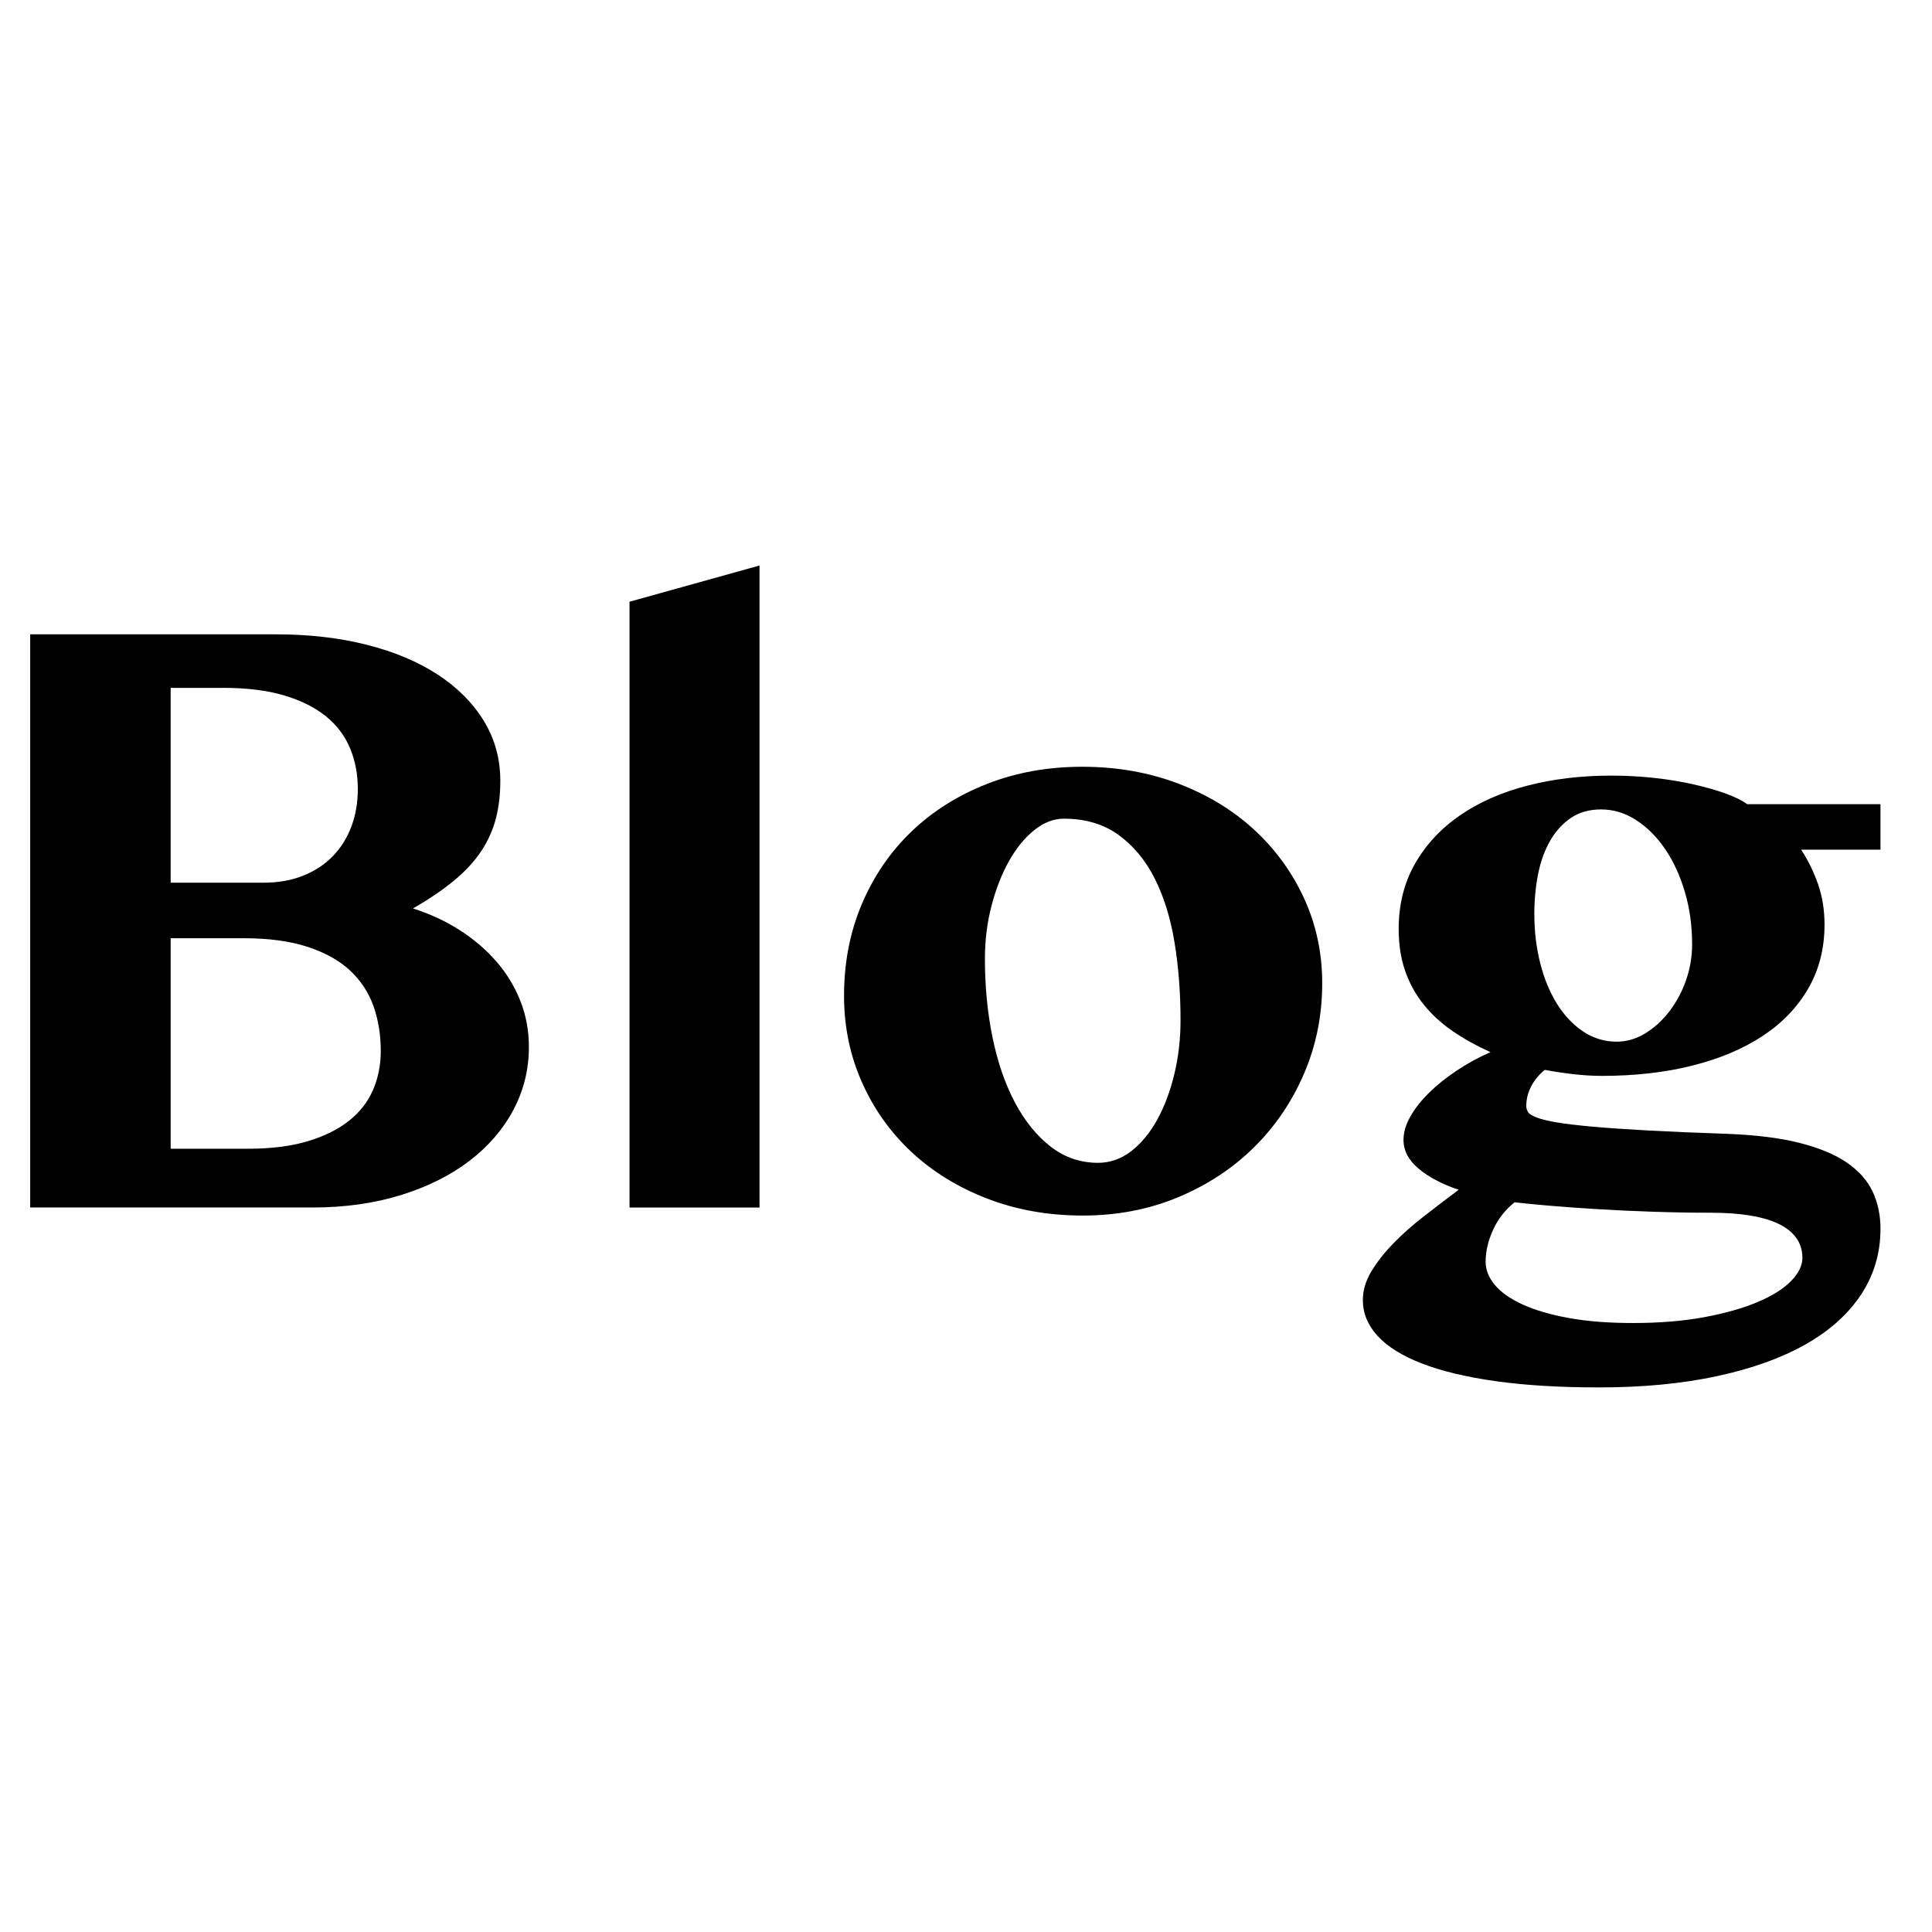 <?xml version="1.0" standalone="no"?><!DOCTYPE svg PUBLIC "-//W3C//DTD SVG 1.1//EN" "http://www.w3.org/Graphics/SVG/1.1/DTD/svg11.dtd"><svg t="1509516260804" class="icon" style="" viewBox="0 0 1024 1024" version="1.1" xmlns="http://www.w3.org/2000/svg" p-id="5507" xmlns:xlink="http://www.w3.org/1999/xlink" width="32" height="32"><defs><style type="text/css"></style></defs><path d="M16 336.213h130.347c17.493 0 33.529 1.849 48.107 5.547 14.578 3.698 27.093 8.96 37.547 15.787 10.453 6.827 18.596 15.004 24.427 24.533 5.831 9.529 8.747 20.124 8.747 31.787 0 7.253-0.782 13.902-2.347 19.947-1.564 6.044-4.124 11.769-7.68 17.173-3.556 5.404-8.32 10.596-14.293 15.573-5.973 4.978-13.298 9.956-21.973 14.933 8.96 2.844 17.173 6.649 24.64 11.413 7.467 4.764 13.938 10.276 19.413 16.533 5.476 6.258 9.742 13.227 12.8 20.907 3.058 7.68 4.587 15.858 4.587 24.533 0 11.947-2.738 23.076-8.213 33.387-5.476 10.311-13.227 19.307-23.253 26.987-10.027 7.68-22.115 13.724-36.267 18.133-14.151 4.409-29.831 6.613-47.040 6.613h-149.547v-303.787zM90.453 467.84h49.28c7.822 0 14.827-1.244 21.013-3.733 6.187-2.489 11.413-5.938 15.68-10.347 4.267-4.409 7.538-9.636 9.813-15.68 2.276-6.044 3.413-12.693 3.413-19.947 0-7.822-1.387-15.040-4.16-21.653-2.773-6.613-7.076-12.267-12.907-16.96-5.831-4.693-13.227-8.356-22.187-10.987-8.96-2.631-19.627-3.947-32-3.947h-27.947v103.253zM90.453 608.853h41.173c12.089 0 22.542-1.316 31.36-3.947 8.818-2.631 16.107-6.222 21.867-10.773 5.76-4.551 10.027-9.991 12.8-16.32 2.773-6.329 4.16-13.262 4.16-20.8 0-8.533-1.28-16.427-3.84-23.68-2.56-7.253-6.684-13.547-12.373-18.88-5.689-5.333-13.191-9.529-22.507-12.587-9.316-3.058-20.658-4.587-34.027-4.587h-38.613v111.573zM402.56 640h-68.907v-321.067l68.907-19.2v340.267zM573.867 644.267c-18.205 0-35.058-2.987-50.56-8.96-15.502-5.973-28.871-14.187-40.107-24.64-11.236-10.453-20.018-22.791-26.347-37.013-6.329-14.222-9.493-29.511-9.493-45.867 0-17.636 3.164-33.884 9.493-48.747 6.329-14.862 15.111-27.662 26.347-38.4 11.236-10.738 24.569-19.129 40-25.173 15.431-6.044 32.249-9.067 50.453-9.067 18.205 0 35.093 2.951 50.667 8.853 15.573 5.902 29.013 14.044 40.32 24.427 11.307 10.382 20.16 22.542 26.56 36.48 6.4 13.938 9.6 28.942 9.6 45.013 0 16.925-3.2 32.853-9.6 47.787-6.4 14.933-15.253 27.982-26.56 39.147-11.307 11.164-24.711 19.982-40.213 26.453-15.502 6.471-32.355 9.707-50.56 9.707v0zM581.973 616.32c6.4 0 12.267-2.062 17.6-6.187 5.333-4.124 9.92-9.671 13.76-16.64 3.84-6.969 6.862-15.004 9.067-24.107 2.204-9.102 3.307-18.631 3.307-28.587 0-14.649-1.067-28.444-3.2-41.387-2.133-12.942-5.653-24.249-10.56-33.92-4.907-9.671-11.307-17.351-19.2-23.040-7.893-5.689-17.529-8.533-28.907-8.533-5.404 0-10.631 2.027-15.68 6.080-5.049 4.053-9.493 9.493-13.333 16.32-3.84 6.827-6.933 14.72-9.28 23.68-2.347 8.96-3.52 18.347-3.52 28.16 0 14.791 1.351 28.729 4.053 41.813 2.702 13.085 6.649 24.533 11.84 34.347 5.191 9.813 11.484 17.6 18.88 23.36 7.396 5.76 15.787 8.64 25.173 8.64v0zM996.693 426.24v24.107h-42.027c3.698 5.689 6.684 11.804 8.96 18.347 2.276 6.542 3.413 13.653 3.413 21.333 0 12.658-2.88 23.964-8.64 33.92-5.76 9.956-13.831 18.347-24.213 25.173-10.382 6.827-22.791 12.053-37.227 15.68-14.436 3.627-30.4 5.44-47.893 5.44-4.978 0-10.169-0.32-15.573-0.96-5.404-0.64-10.311-1.387-14.72-2.24-2.987 2.418-5.369 5.298-7.147 8.64-1.778 3.342-2.667 6.862-2.667 10.56 0 1.138 0.32 2.204 0.96 3.2 0.64 0.996 2.169 1.956 4.587 2.88 2.418 0.924 5.938 1.778 10.56 2.56 4.622 0.782 10.844 1.529 18.667 2.24 7.822 0.711 17.6 1.387 29.333 2.027 11.733 0.64 25.849 1.244 42.347 1.813 15.218 0.569 28.018 2.169 38.4 4.8 10.382 2.631 18.738 6.116 25.067 10.453 6.329 4.338 10.88 9.458 13.653 15.36 2.773 5.902 4.16 12.48 4.16 19.733 0 12.8-3.413 24.391-10.24 34.773-6.827 10.382-16.64 19.2-29.44 26.453-12.8 7.253-28.444 12.871-46.933 16.853-18.489 3.982-39.324 5.973-62.507 5.973-20.907 0-39.182-1.102-54.827-3.307-15.645-2.204-28.693-5.333-39.147-9.387-10.453-4.053-18.276-8.924-23.467-14.613-5.191-5.689-7.787-12.018-7.787-18.987 0-5.12 1.493-10.169 4.48-15.147 2.987-4.978 6.862-9.92 11.627-14.827 4.764-4.907 10.169-9.707 16.213-14.4 6.044-4.693 12.196-9.387 18.453-14.080-8.818-2.987-15.893-6.72-21.227-11.2-5.333-4.48-8-9.564-8-15.253 0-3.982 1.209-8.107 3.627-12.373 2.418-4.267 5.724-8.462 9.92-12.587 4.196-4.124 9.067-8.036 14.613-11.733 5.547-3.698 11.52-6.969 17.92-9.813-7.538-3.413-14.293-7.182-20.267-11.307-5.973-4.124-11.058-8.818-15.253-14.080-4.196-5.262-7.431-11.164-9.707-17.707-2.276-6.542-3.413-13.938-3.413-22.187 0-12.942 2.88-24.462 8.64-34.56 5.76-10.098 13.689-18.631 23.787-25.6 10.098-6.969 22.009-12.231 35.733-15.787 13.725-3.556 28.551-5.333 44.48-5.333 7.538 0 14.969 0.391 22.293 1.173 7.324 0.782 14.187 1.884 20.587 3.307 6.4 1.422 12.124 3.022 17.173 4.8 5.049 1.778 9.067 3.733 12.053 5.867h70.613zM907.093 642.773c-10.382 0-20.764-0.178-31.147-0.533-10.382-0.356-20.231-0.818-29.547-1.387-9.316-0.569-17.742-1.173-25.28-1.813-7.538-0.64-13.653-1.244-18.347-1.813-4.978 3.982-8.782 8.853-11.413 14.613-2.631 5.76-3.947 11.413-3.947 16.96 0 4.267 1.636 8.356 4.907 12.267 3.271 3.911 8.178 7.36 14.72 10.347 6.542 2.987 14.684 5.369 24.427 7.147 9.742 1.778 21.084 2.667 34.027 2.667 14.080 0 26.667-1.031 37.76-3.093 11.093-2.062 20.516-4.729 28.267-8 7.751-3.271 13.653-6.969 17.707-11.093 4.053-4.124 6.080-8.249 6.080-12.373 0-4.124-1.138-7.716-3.413-10.773-2.276-3.058-5.511-5.547-9.707-7.467-4.196-1.92-9.244-3.342-15.147-4.267-5.902-0.924-12.551-1.387-19.947-1.387v0zM856.96 552.107c5.12 0 10.062-1.422 14.827-4.267 4.764-2.844 9.031-6.684 12.8-11.52 3.769-4.836 6.756-10.347 8.96-16.533 2.204-6.187 3.307-12.622 3.307-19.307 0-9.813-1.28-19.058-3.84-27.733-2.56-8.676-6.044-16.249-10.453-22.72-4.409-6.471-9.529-11.591-15.36-15.36-5.831-3.769-12.018-5.653-18.56-5.653-6.258 0-11.591 1.493-16 4.48-4.409 2.987-8.071 7.004-10.987 12.053-2.916 5.049-5.049 10.916-6.4 17.6-1.351 6.684-2.027 13.796-2.027 21.333 0 9.102 1.031 17.742 3.093 25.92 2.062 8.178 5.013 15.36 8.853 21.547 3.84 6.187 8.462 11.093 13.867 14.72 5.404 3.627 11.378 5.44 17.92 5.44v0z" p-id="5508"></path></svg>